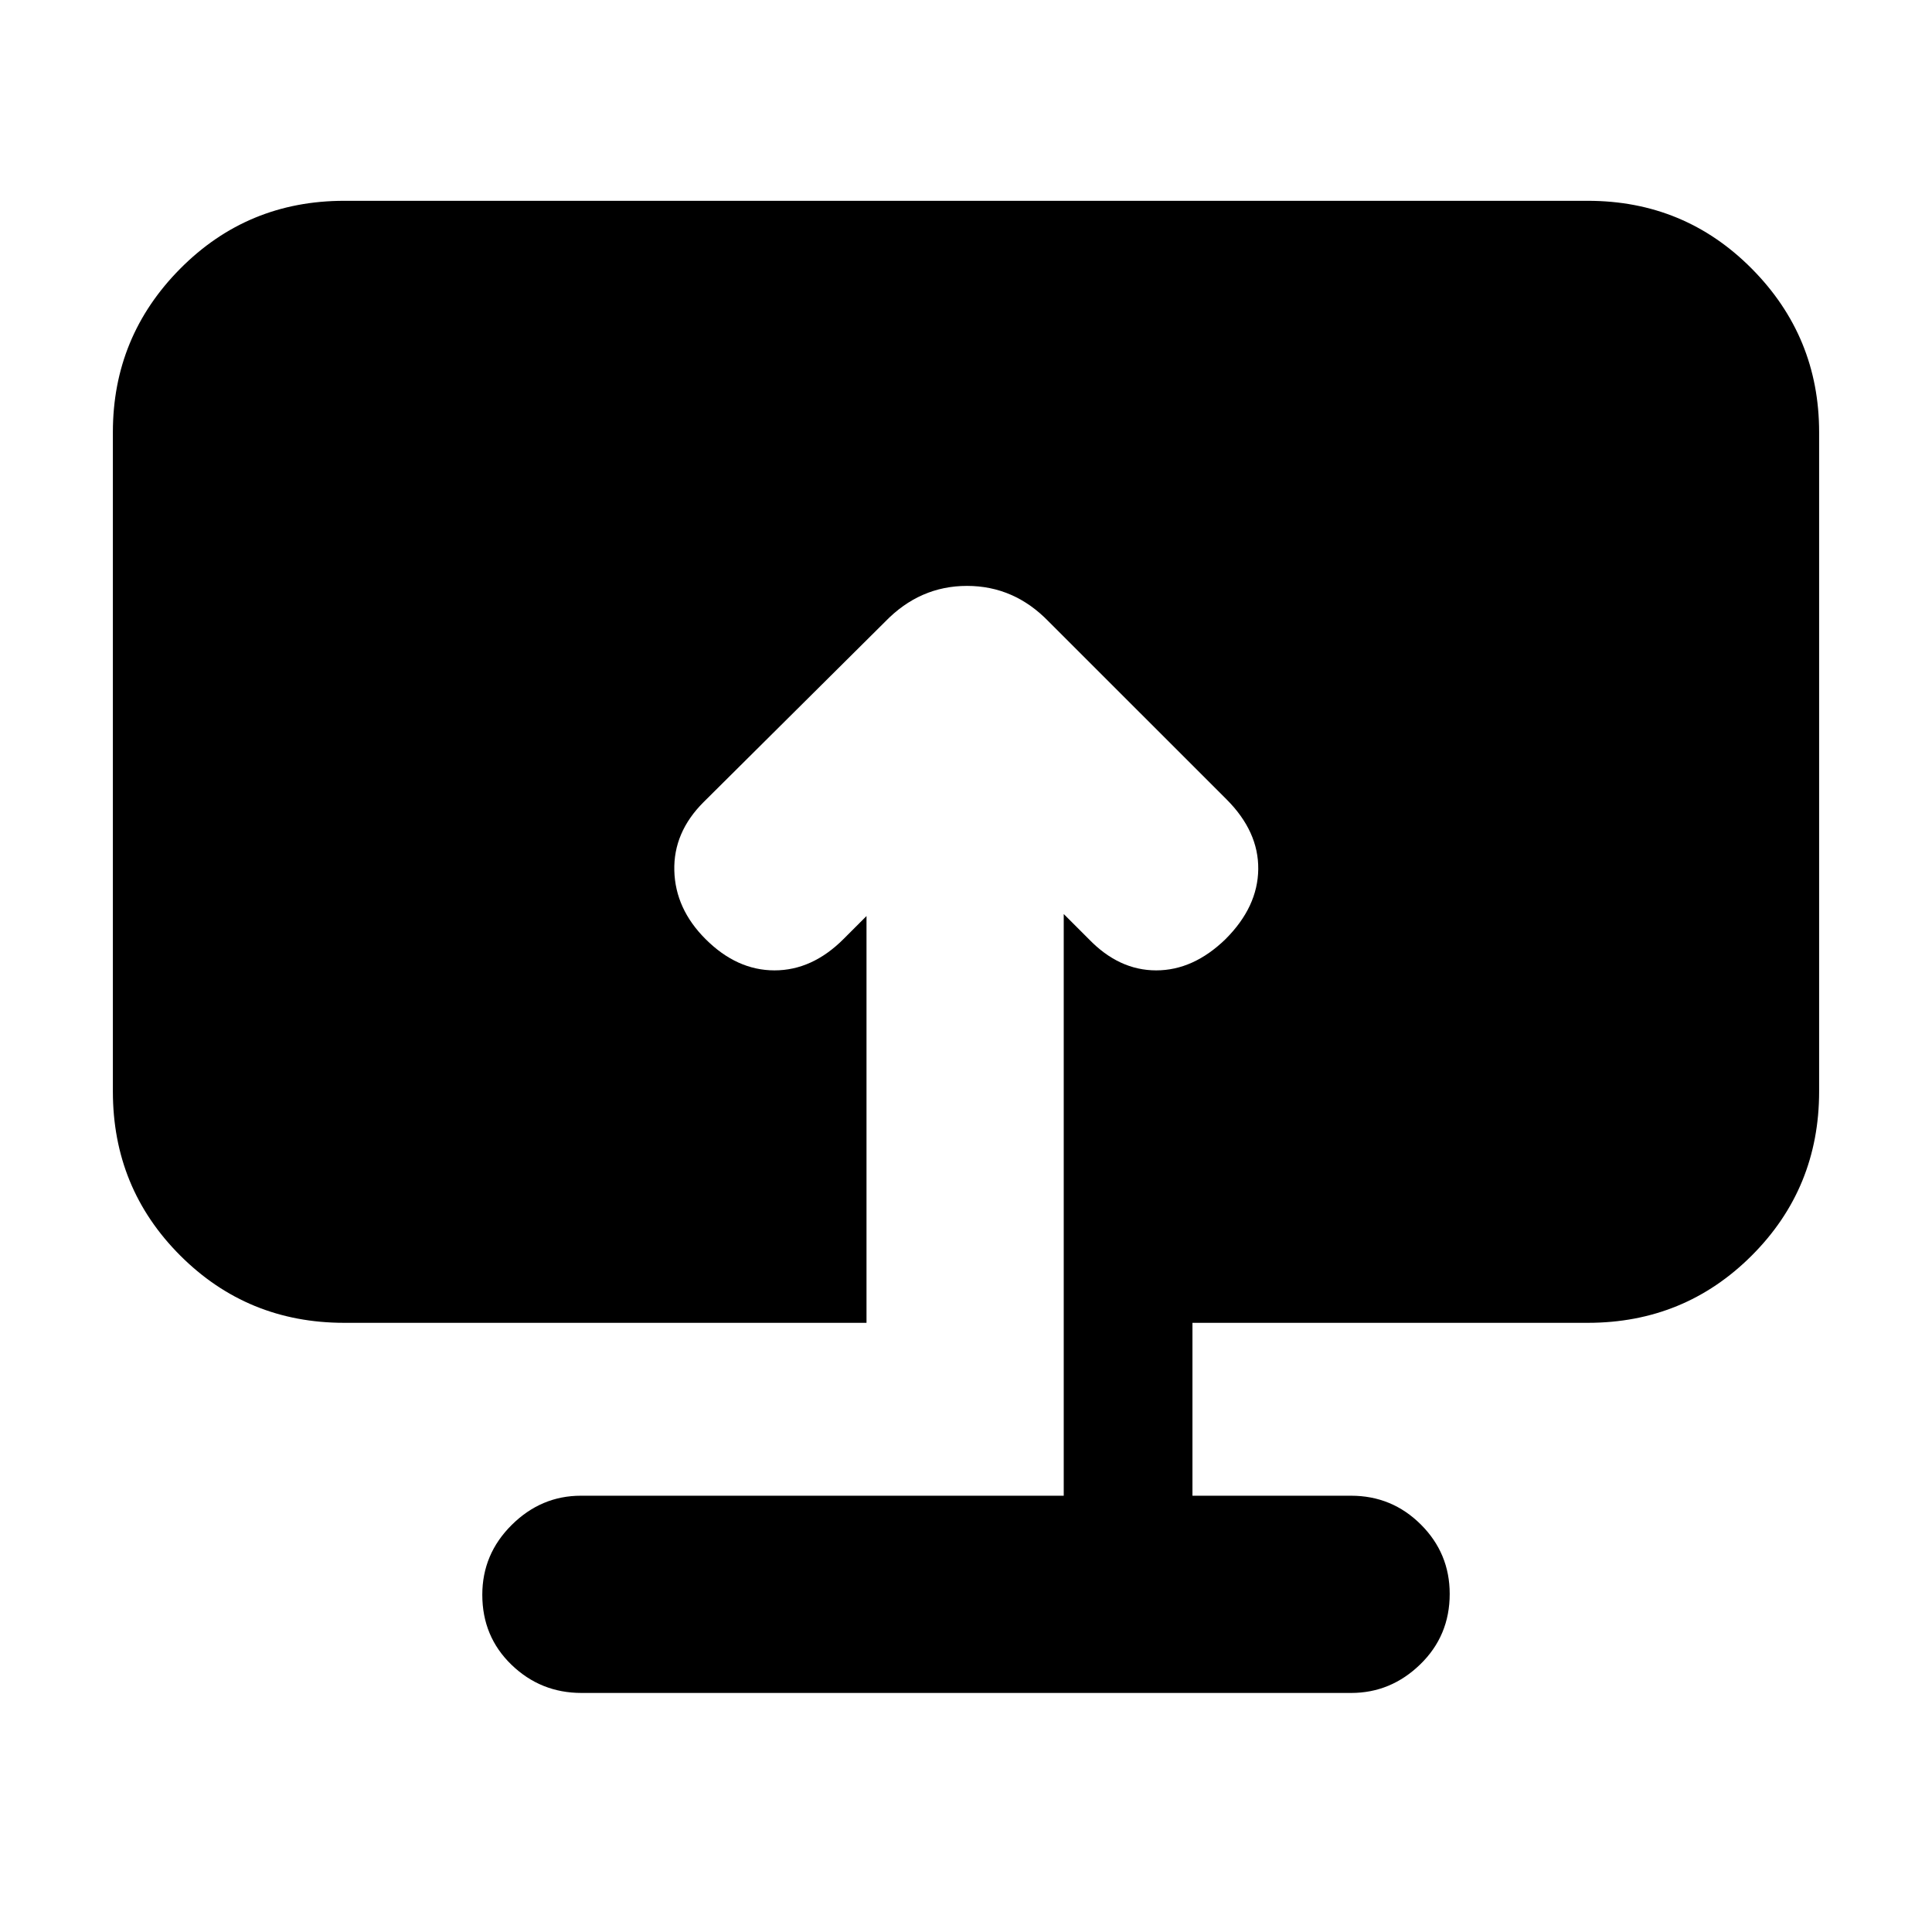<svg xmlns="http://www.w3.org/2000/svg" height="20" viewBox="0 -960 960 960" width="20"><path d="M288.941-118.783q-20.289 0-34.789-14.007t-14.5-34.782q0-20.211 14.633-34.711t34.367-14.5h239.913v-289.043L541-493.391q15 15.565 33.5 15.565t34.5-15.565q16-16 16.217-34.718.218-18.717-15.782-34.717l-88.379-88.355q-17.126-17.689-40.57-17.689-23.443 0-40.669 17.792l-90.252 89.687q-15 15-14.5 34t15.5 34q15.565 15.565 34.283 15.565 18.717 0 34.282-15.565l11.435-11.435v202.131H171.044q-48.048 0-81.503-33.455-33.454-33.454-33.454-81.502V-745.26q0-47.483 33.454-81.22 33.455-33.738 81.503-33.738h617.912q48.048 0 81.503 33.738 33.454 33.737 33.454 81.22v327.608q0 48.048-33.454 81.502-33.455 33.455-81.503 33.455H592.522v85.912h78.826q20.3 0 34.65 14.29 14.35 14.289 14.35 34.5 0 20.775-14.626 34.993-14.625 14.217-34.348 14.217H288.941Z"/></svg>
